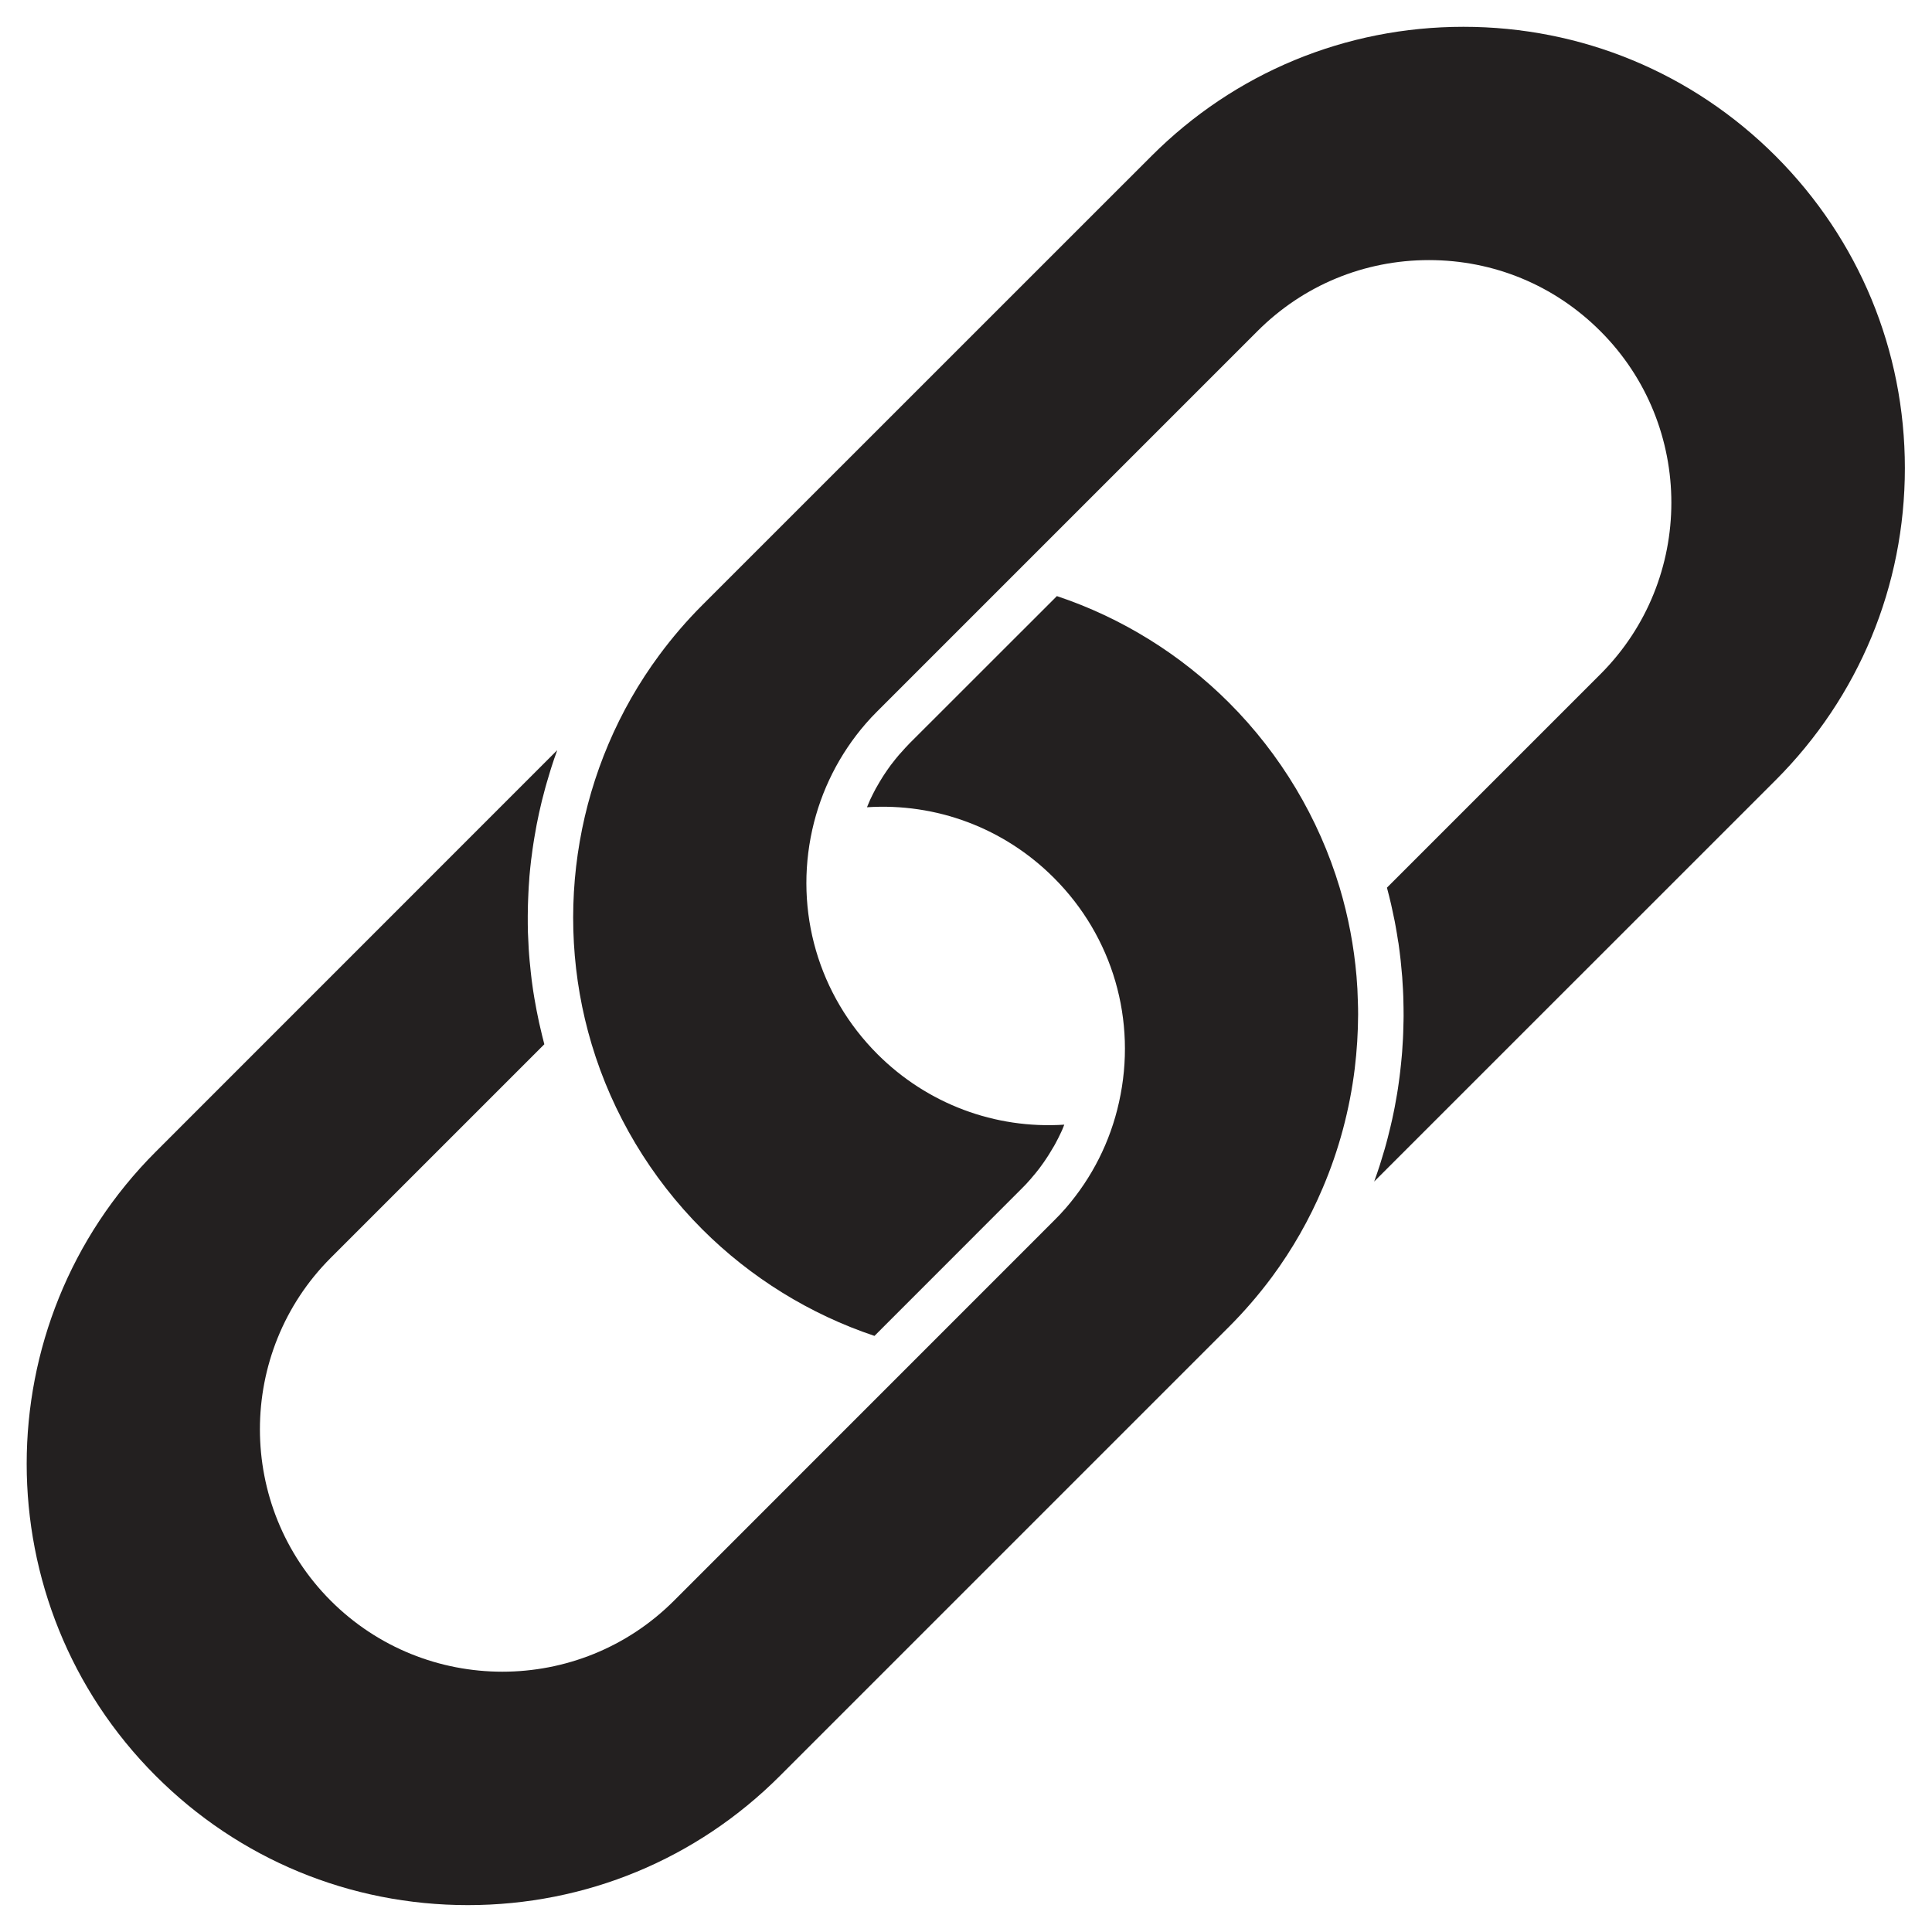 <svg width="24" height="24" viewBox="0 0 24 24" fill="none" xmlns="http://www.w3.org/2000/svg">
<path d="M16.851 12.126C16.819 11.756 16.75 11.388 16.642 11.027C16.383 10.164 15.908 9.37 15.267 8.729C14.666 8.128 13.93 7.672 13.129 7.405L11.299 9.234C11.263 9.271 11.228 9.309 11.194 9.348C11.184 9.358 11.175 9.369 11.166 9.379C11.138 9.412 11.11 9.446 11.084 9.481C11.079 9.488 11.073 9.494 11.068 9.501C11.038 9.542 11.009 9.583 10.981 9.626C10.974 9.637 10.967 9.648 10.96 9.659C10.938 9.694 10.917 9.729 10.897 9.765C10.891 9.775 10.885 9.785 10.879 9.796C10.855 9.841 10.832 9.886 10.811 9.931C10.806 9.941 10.802 9.951 10.798 9.961C10.788 9.983 10.779 10.005 10.77 10.028C11.629 9.972 12.471 10.284 13.091 10.904C13.824 11.636 14.127 12.678 13.901 13.691C13.793 14.181 13.565 14.632 13.238 15.009C13.191 15.063 13.142 15.115 13.091 15.165L8.371 19.886C7.196 21.06 5.285 21.06 4.11 19.886C2.935 18.711 2.935 16.799 4.11 15.624L6.762 12.972C6.762 12.971 6.762 12.97 6.761 12.969C6.743 12.901 6.727 12.833 6.711 12.764C6.706 12.744 6.702 12.724 6.697 12.704C6.686 12.654 6.676 12.603 6.666 12.553C6.662 12.531 6.658 12.509 6.654 12.487C6.643 12.429 6.633 12.371 6.624 12.312C6.623 12.301 6.621 12.29 6.619 12.278C6.609 12.21 6.6 12.141 6.593 12.072C6.591 12.052 6.589 12.032 6.587 12.011C6.581 11.961 6.577 11.91 6.573 11.86C6.571 11.837 6.57 11.814 6.568 11.791C6.565 11.736 6.562 11.68 6.56 11.624C6.559 11.61 6.559 11.596 6.558 11.582C6.556 11.513 6.556 11.445 6.556 11.376C6.556 11.356 6.556 11.335 6.557 11.315C6.557 11.265 6.559 11.215 6.561 11.164C6.562 11.141 6.563 11.118 6.564 11.095C6.566 11.041 6.57 10.987 6.574 10.933C6.575 10.918 6.576 10.902 6.577 10.885C6.583 10.817 6.59 10.749 6.598 10.681C6.601 10.662 6.603 10.643 6.606 10.624C6.612 10.574 6.619 10.523 6.627 10.473C6.631 10.45 6.634 10.427 6.638 10.405C6.647 10.352 6.656 10.3 6.666 10.247C6.67 10.231 6.672 10.214 6.676 10.198C6.689 10.131 6.704 10.064 6.72 9.997C6.724 9.98 6.728 9.963 6.732 9.946C6.745 9.895 6.758 9.844 6.772 9.793C6.778 9.771 6.784 9.75 6.79 9.729C6.805 9.677 6.82 9.626 6.836 9.575C6.841 9.559 6.846 9.543 6.851 9.527C6.872 9.461 6.894 9.396 6.918 9.331C6.919 9.327 6.92 9.324 6.921 9.32L1.935 14.307C-0.203 16.445 -0.203 19.923 1.935 22.061C2.97 23.096 4.347 23.666 5.812 23.666C7.276 23.666 8.653 23.096 9.688 22.061L15.266 16.483C15.459 16.29 15.638 16.082 15.8 15.864V15.864C16.055 15.519 16.266 15.148 16.431 14.758C16.633 14.285 16.766 13.785 16.829 13.275C16.856 13.052 16.87 12.827 16.871 12.602C16.871 12.549 16.87 12.497 16.868 12.444C16.866 12.338 16.86 12.232 16.851 12.126L16.851 12.126Z" fill="#232020"/>
<path d="M18.179 0.333C16.715 0.333 15.338 0.903 14.303 1.939L8.724 7.517C8.532 7.709 8.353 7.917 8.191 8.136C8.191 8.136 8.191 8.136 8.191 8.136C7.17 9.514 6.855 11.322 7.35 12.973C7.608 13.835 8.083 14.63 8.724 15.271C9.325 15.872 10.062 16.327 10.863 16.595L12.692 14.765C12.729 14.729 12.764 14.691 12.798 14.652C12.807 14.641 12.816 14.631 12.825 14.62C12.854 14.587 12.881 14.553 12.908 14.518C12.913 14.511 12.918 14.505 12.923 14.498C12.954 14.457 12.982 14.416 13.01 14.373C13.017 14.362 13.024 14.351 13.031 14.34C13.053 14.305 13.074 14.27 13.095 14.234C13.101 14.223 13.106 14.213 13.112 14.203C13.136 14.159 13.159 14.113 13.18 14.068C13.185 14.058 13.189 14.048 13.194 14.038C13.203 14.016 13.212 13.994 13.221 13.971C12.362 14.027 11.52 13.715 10.9 13.095C10.168 12.363 9.865 11.321 10.09 10.308C10.199 9.819 10.427 9.367 10.754 8.99C10.8 8.937 10.849 8.884 10.9 8.834L15.62 4.114C16.189 3.544 16.946 3.231 17.751 3.231C18.556 3.231 19.312 3.544 19.881 4.114C21.056 5.288 21.056 7.2 19.881 8.375L17.229 11.027C17.23 11.028 17.23 11.029 17.23 11.03C17.248 11.098 17.265 11.166 17.281 11.235C17.286 11.255 17.29 11.275 17.294 11.295C17.305 11.345 17.316 11.396 17.326 11.446C17.33 11.468 17.334 11.49 17.338 11.512C17.349 11.57 17.358 11.629 17.367 11.687C17.369 11.698 17.371 11.709 17.373 11.72C17.383 11.789 17.391 11.858 17.399 11.926C17.401 11.947 17.403 11.967 17.405 11.988C17.41 12.038 17.415 12.088 17.419 12.139C17.42 12.162 17.422 12.185 17.423 12.208C17.427 12.263 17.43 12.319 17.432 12.375C17.432 12.389 17.433 12.403 17.433 12.417C17.435 12.486 17.436 12.554 17.436 12.623C17.436 12.643 17.435 12.664 17.435 12.684C17.434 12.734 17.433 12.784 17.431 12.835C17.43 12.858 17.429 12.881 17.428 12.904C17.425 12.958 17.422 13.012 17.418 13.065C17.416 13.081 17.416 13.097 17.414 13.113C17.408 13.181 17.401 13.249 17.393 13.317C17.391 13.336 17.388 13.355 17.386 13.374C17.38 13.425 17.372 13.476 17.365 13.526C17.361 13.549 17.358 13.572 17.354 13.594C17.345 13.646 17.336 13.698 17.326 13.751C17.323 13.767 17.32 13.784 17.316 13.801C17.303 13.868 17.288 13.934 17.272 14.001C17.268 14.018 17.264 14.036 17.259 14.053C17.247 14.104 17.234 14.155 17.22 14.206C17.214 14.227 17.208 14.249 17.202 14.271C17.187 14.322 17.172 14.372 17.156 14.423C17.151 14.439 17.146 14.456 17.141 14.472C17.12 14.538 17.097 14.603 17.074 14.668C17.073 14.671 17.072 14.675 17.07 14.678L22.057 9.692C23.092 8.656 23.663 7.279 23.663 5.815C23.663 4.351 23.092 2.974 22.057 1.938C21.021 0.903 19.644 0.333 18.18 0.333L18.179 0.333Z" fill="#232020"/>
</svg>
